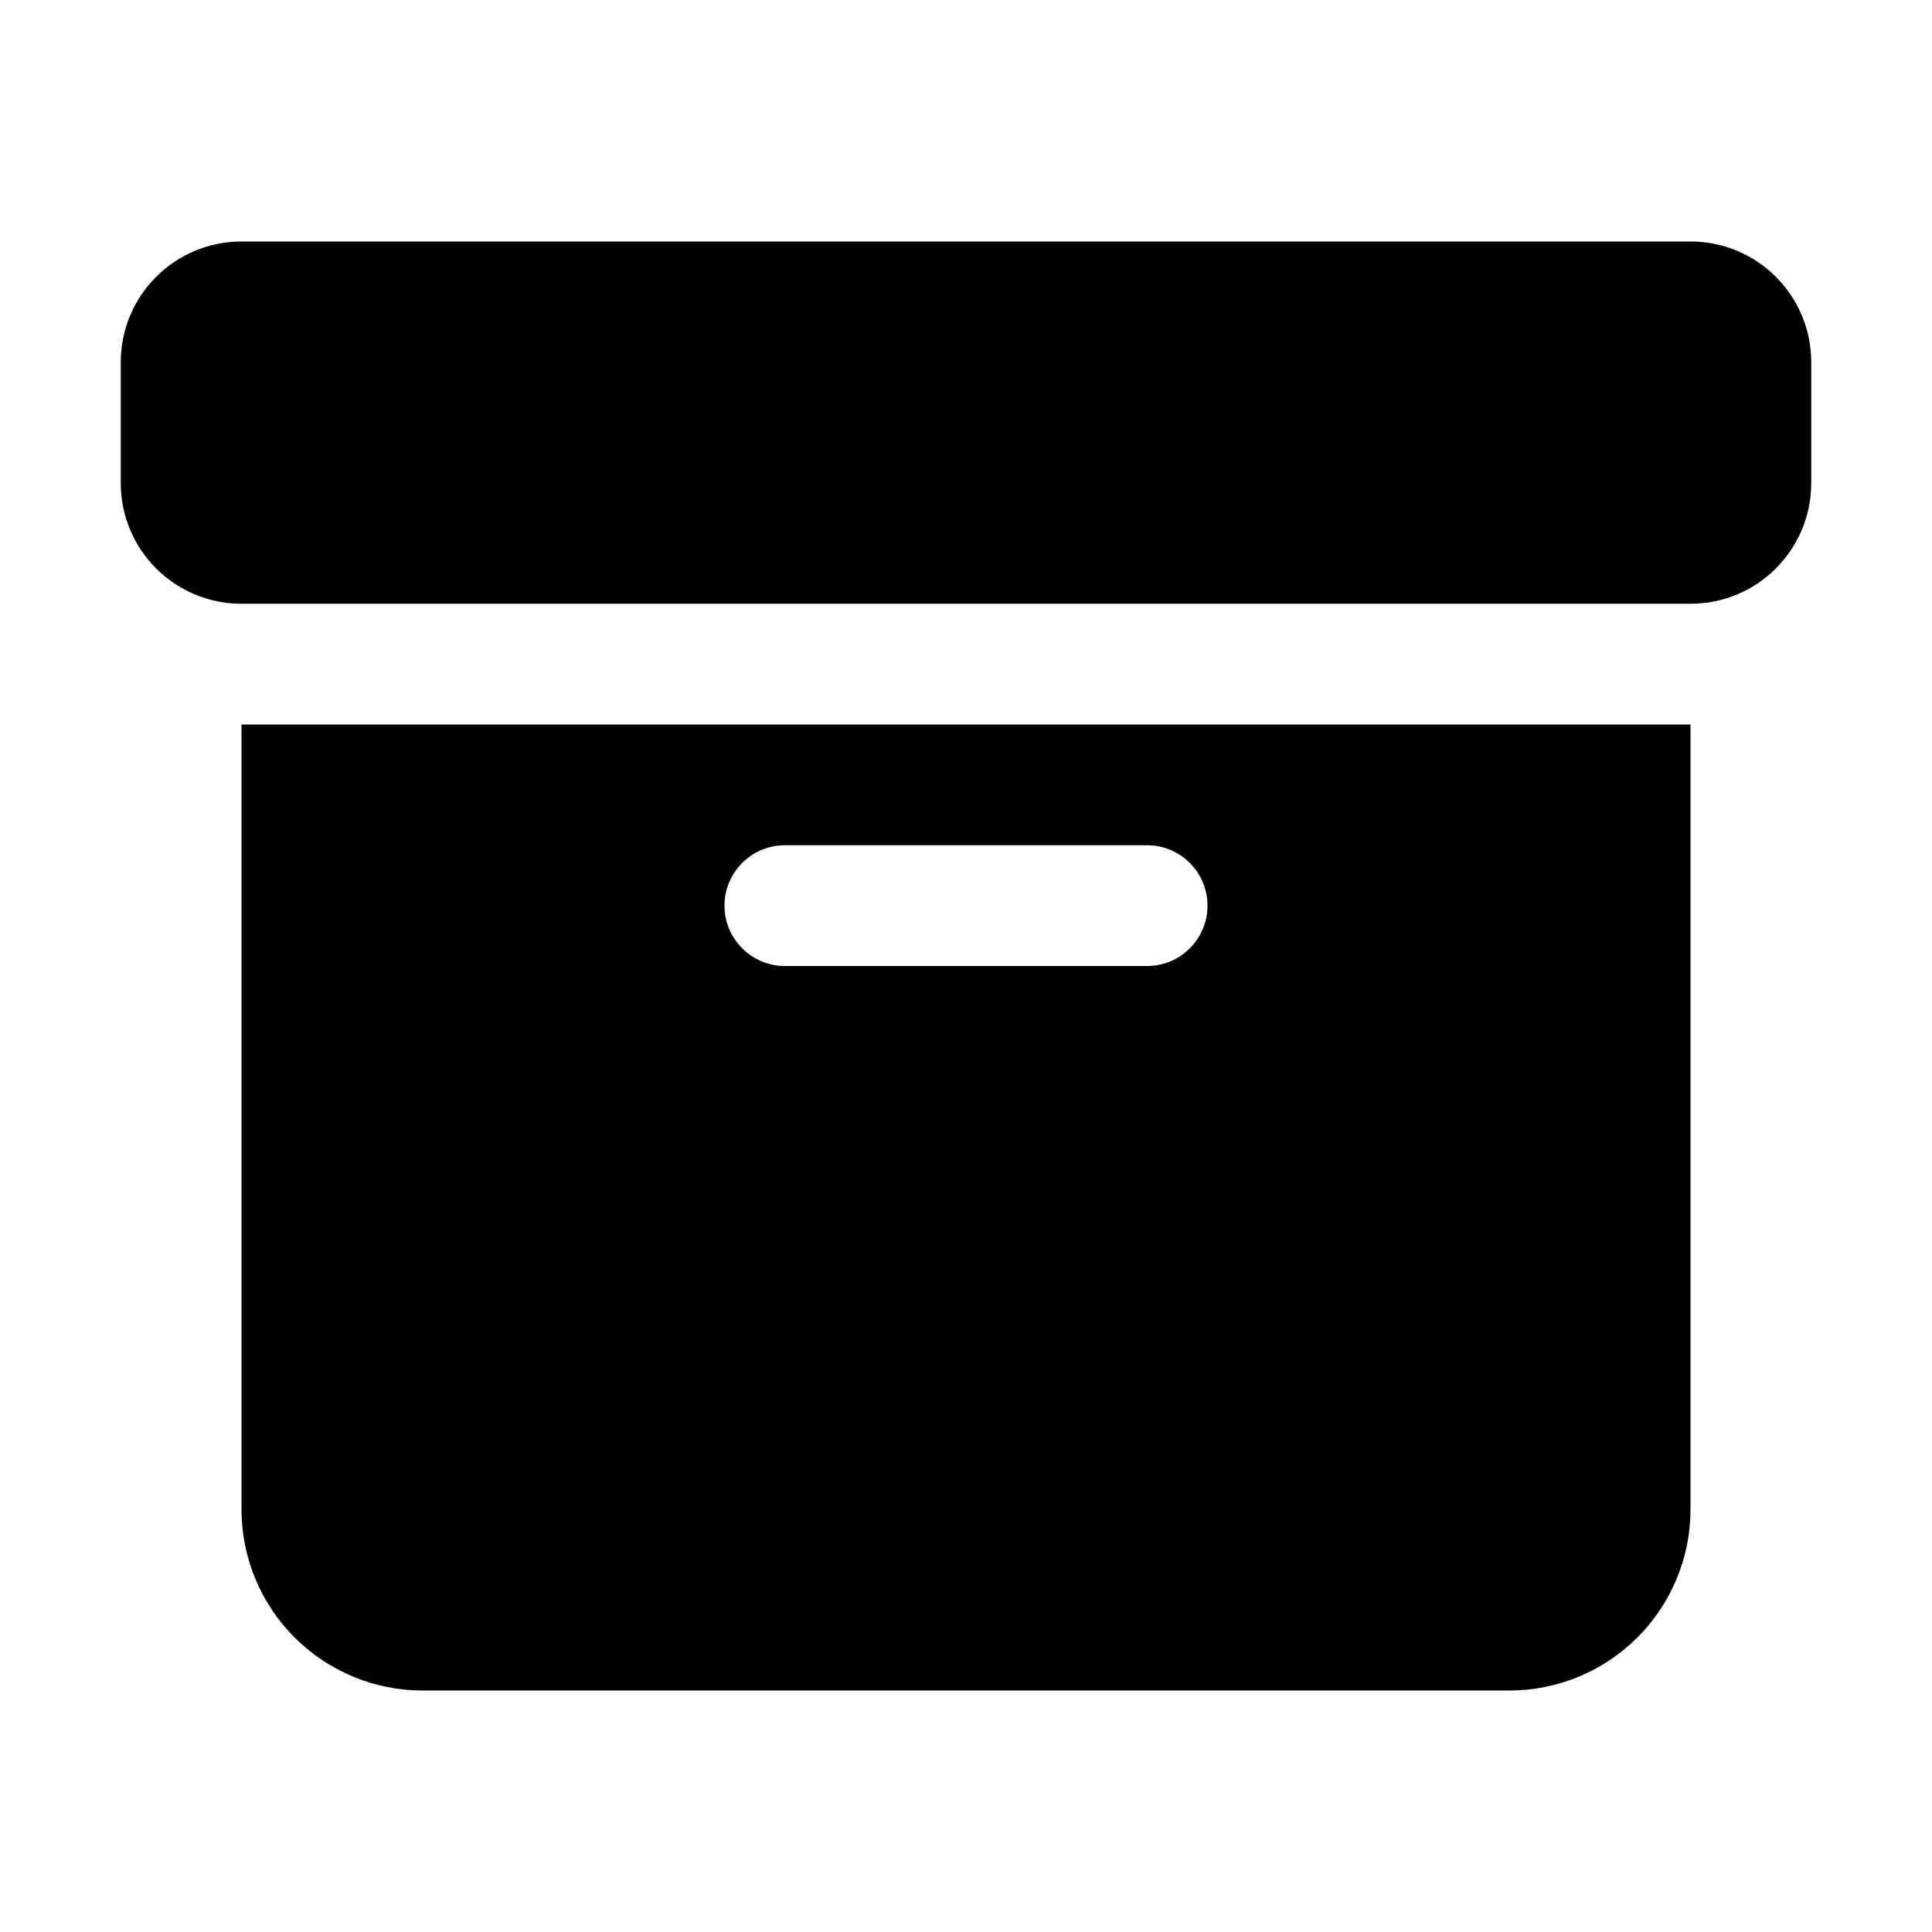 <svg xmlns="http://www.w3.org/2000/svg" fill-rule="evenodd" stroke-linejoin="round" stroke-miterlimit="2" clip-rule="evenodd" viewBox="0 0 32 32" id="product"><path d="M76,108L52,108L52,121C52,121.796 52.316,122.559 52.879,123.121C53.441,123.684 54.204,124 55,124C59.184,124 68.816,124 73,124C73.796,124 74.559,123.684 75.121,123.121C75.684,122.559 76,121.796 76,121L76,108ZM61,112L67,112C67.552,112 68,111.552 68,111C68,110.448 67.552,110 67,110L61,110C60.448,110 60,110.448 60,111C60,111.552 60.448,112 61,112ZM52,106C52,106 76,106 76,106C77.105,106 78,105.105 78,104L78,102C78,100.895 77.105,100 76,100C71.866,100 56.134,100 52,100C50.895,100 50,100.895 50,102L50,104C50,105.105 50.895,106 52,106Z" transform="translate(-48 -96)"></path></svg>